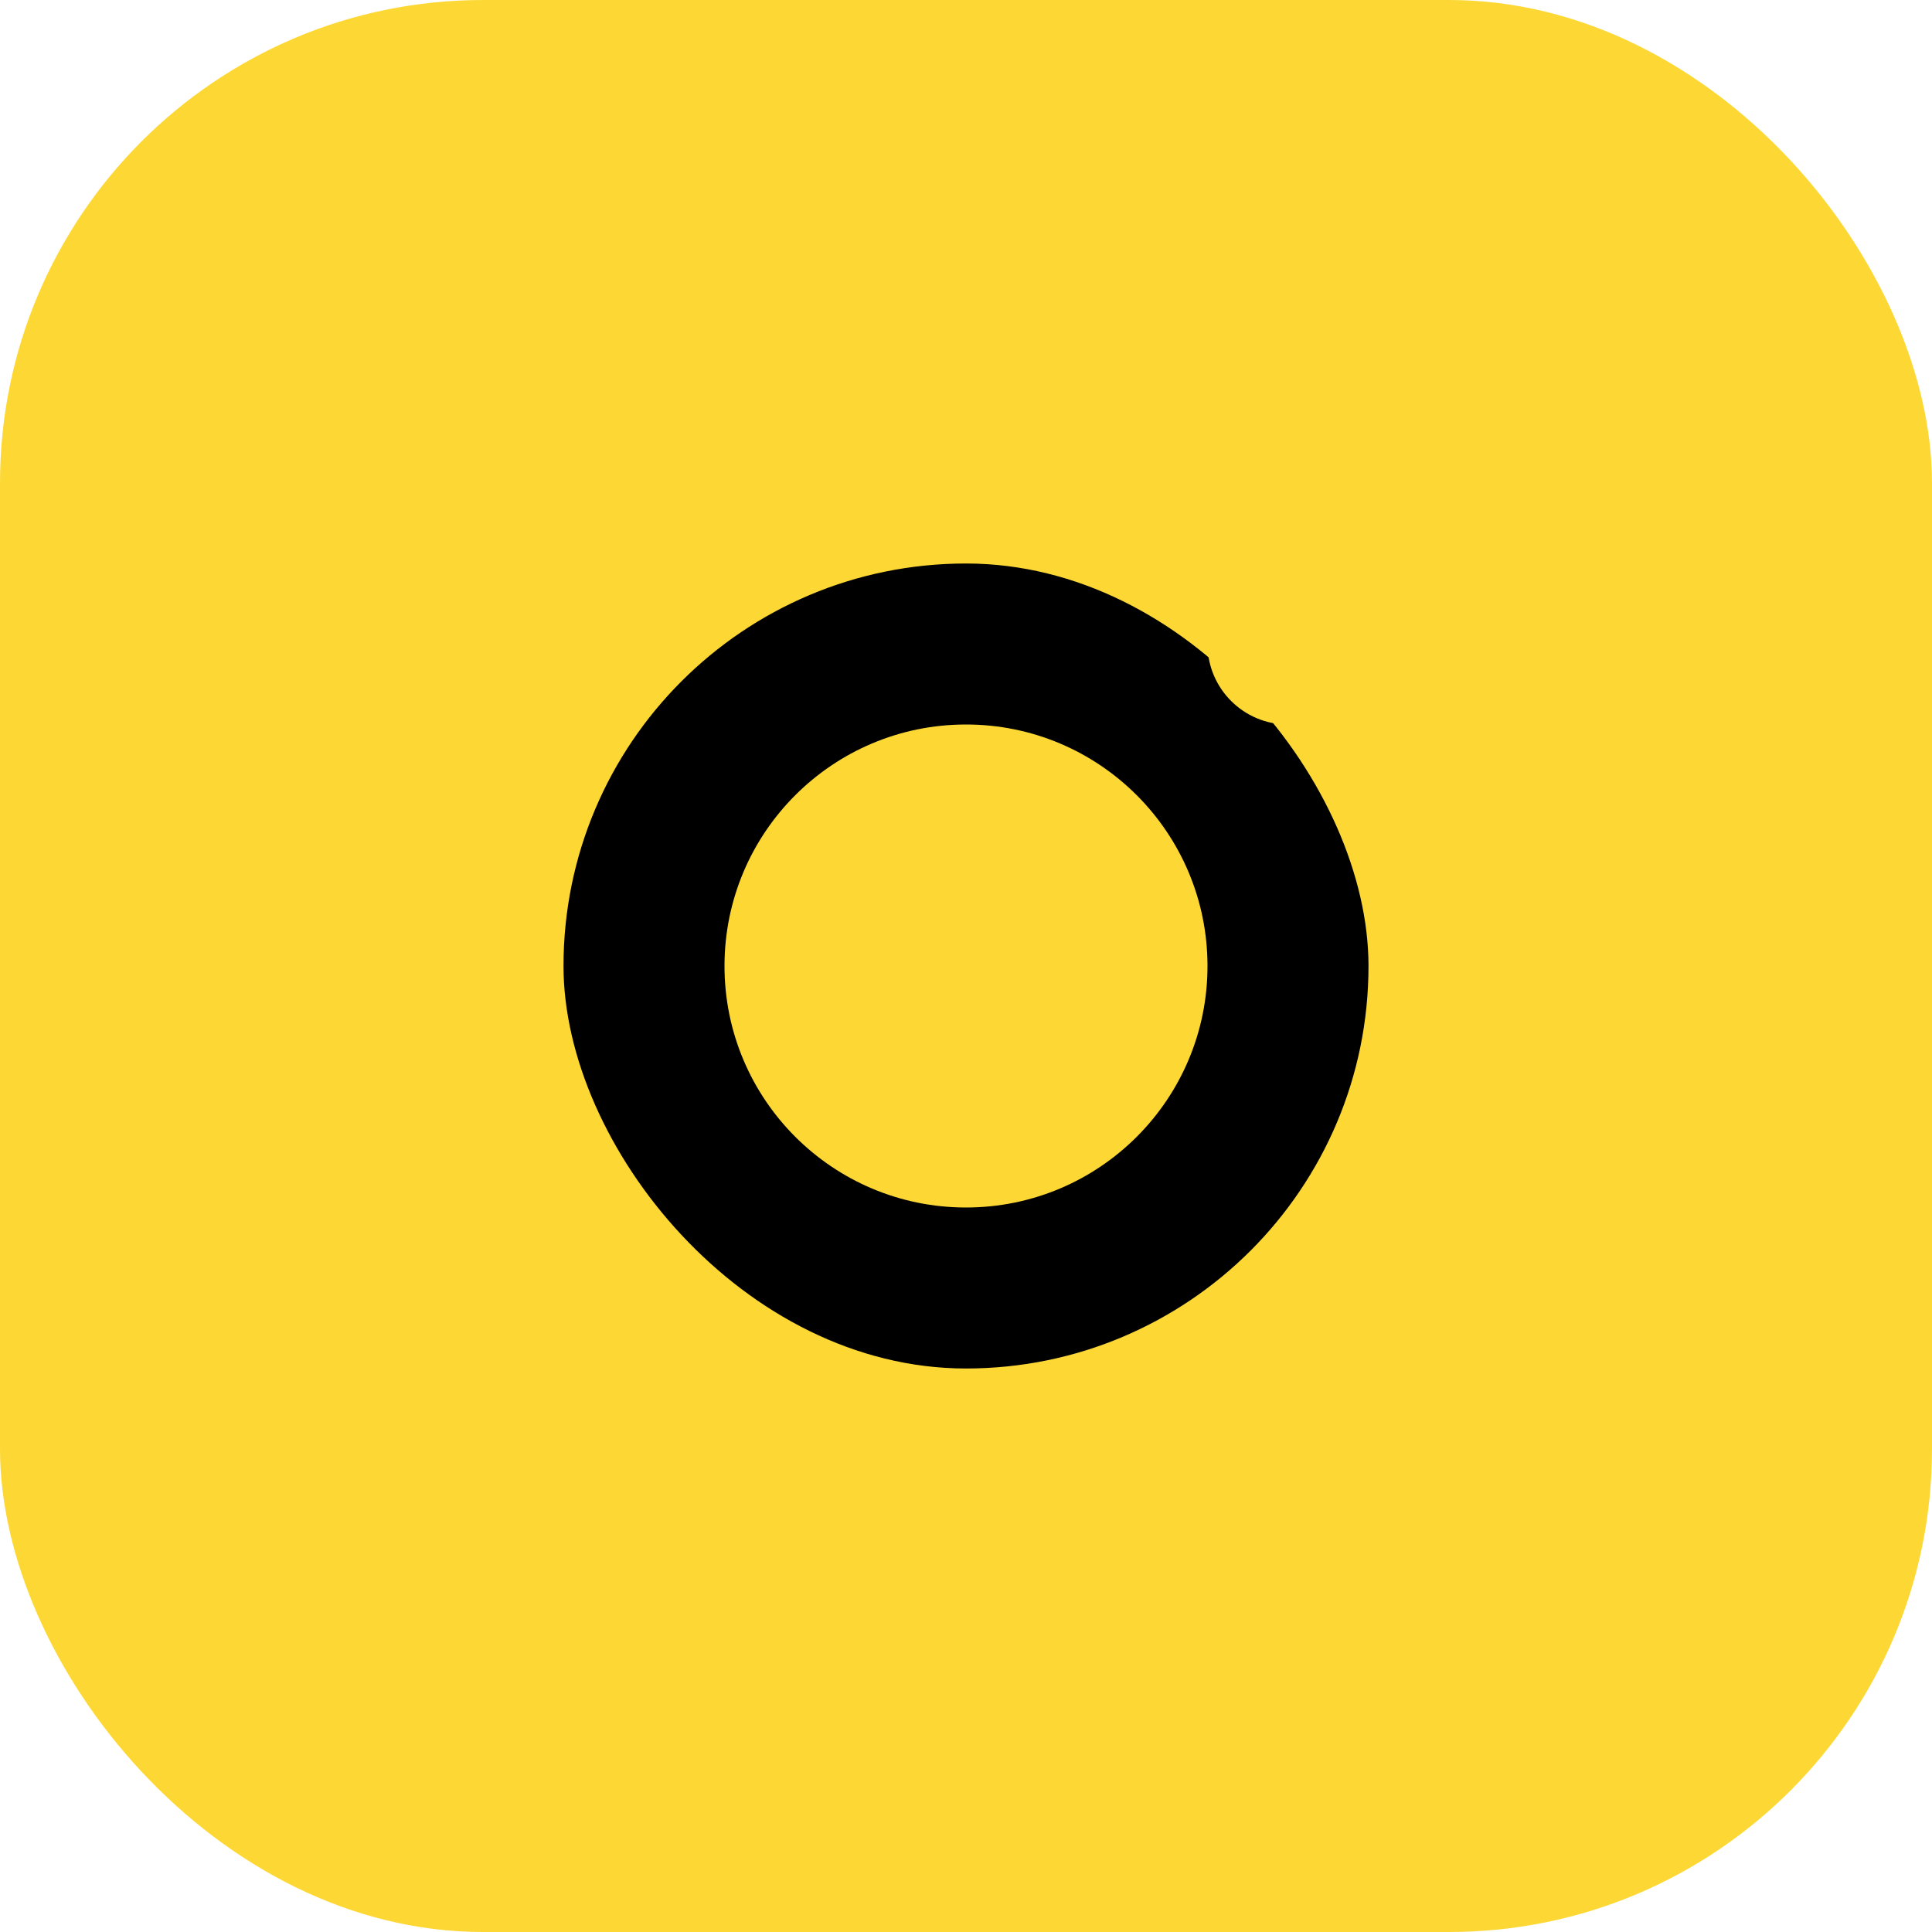 <svg xmlns="http://www.w3.org/2000/svg" width="24" height="24" viewBox="0 0 24 24" fill="none"><rect width="24" height="24" rx="6" fill="#FDD835"/><g><rect x="7" y="7" width="10" height="10" rx="5" fill="#000"/><circle cx="12" cy="12" r="3" fill="#FDD835"/><circle cx="16" cy="8" r="1" fill="#FDD835"/></g></svg> 